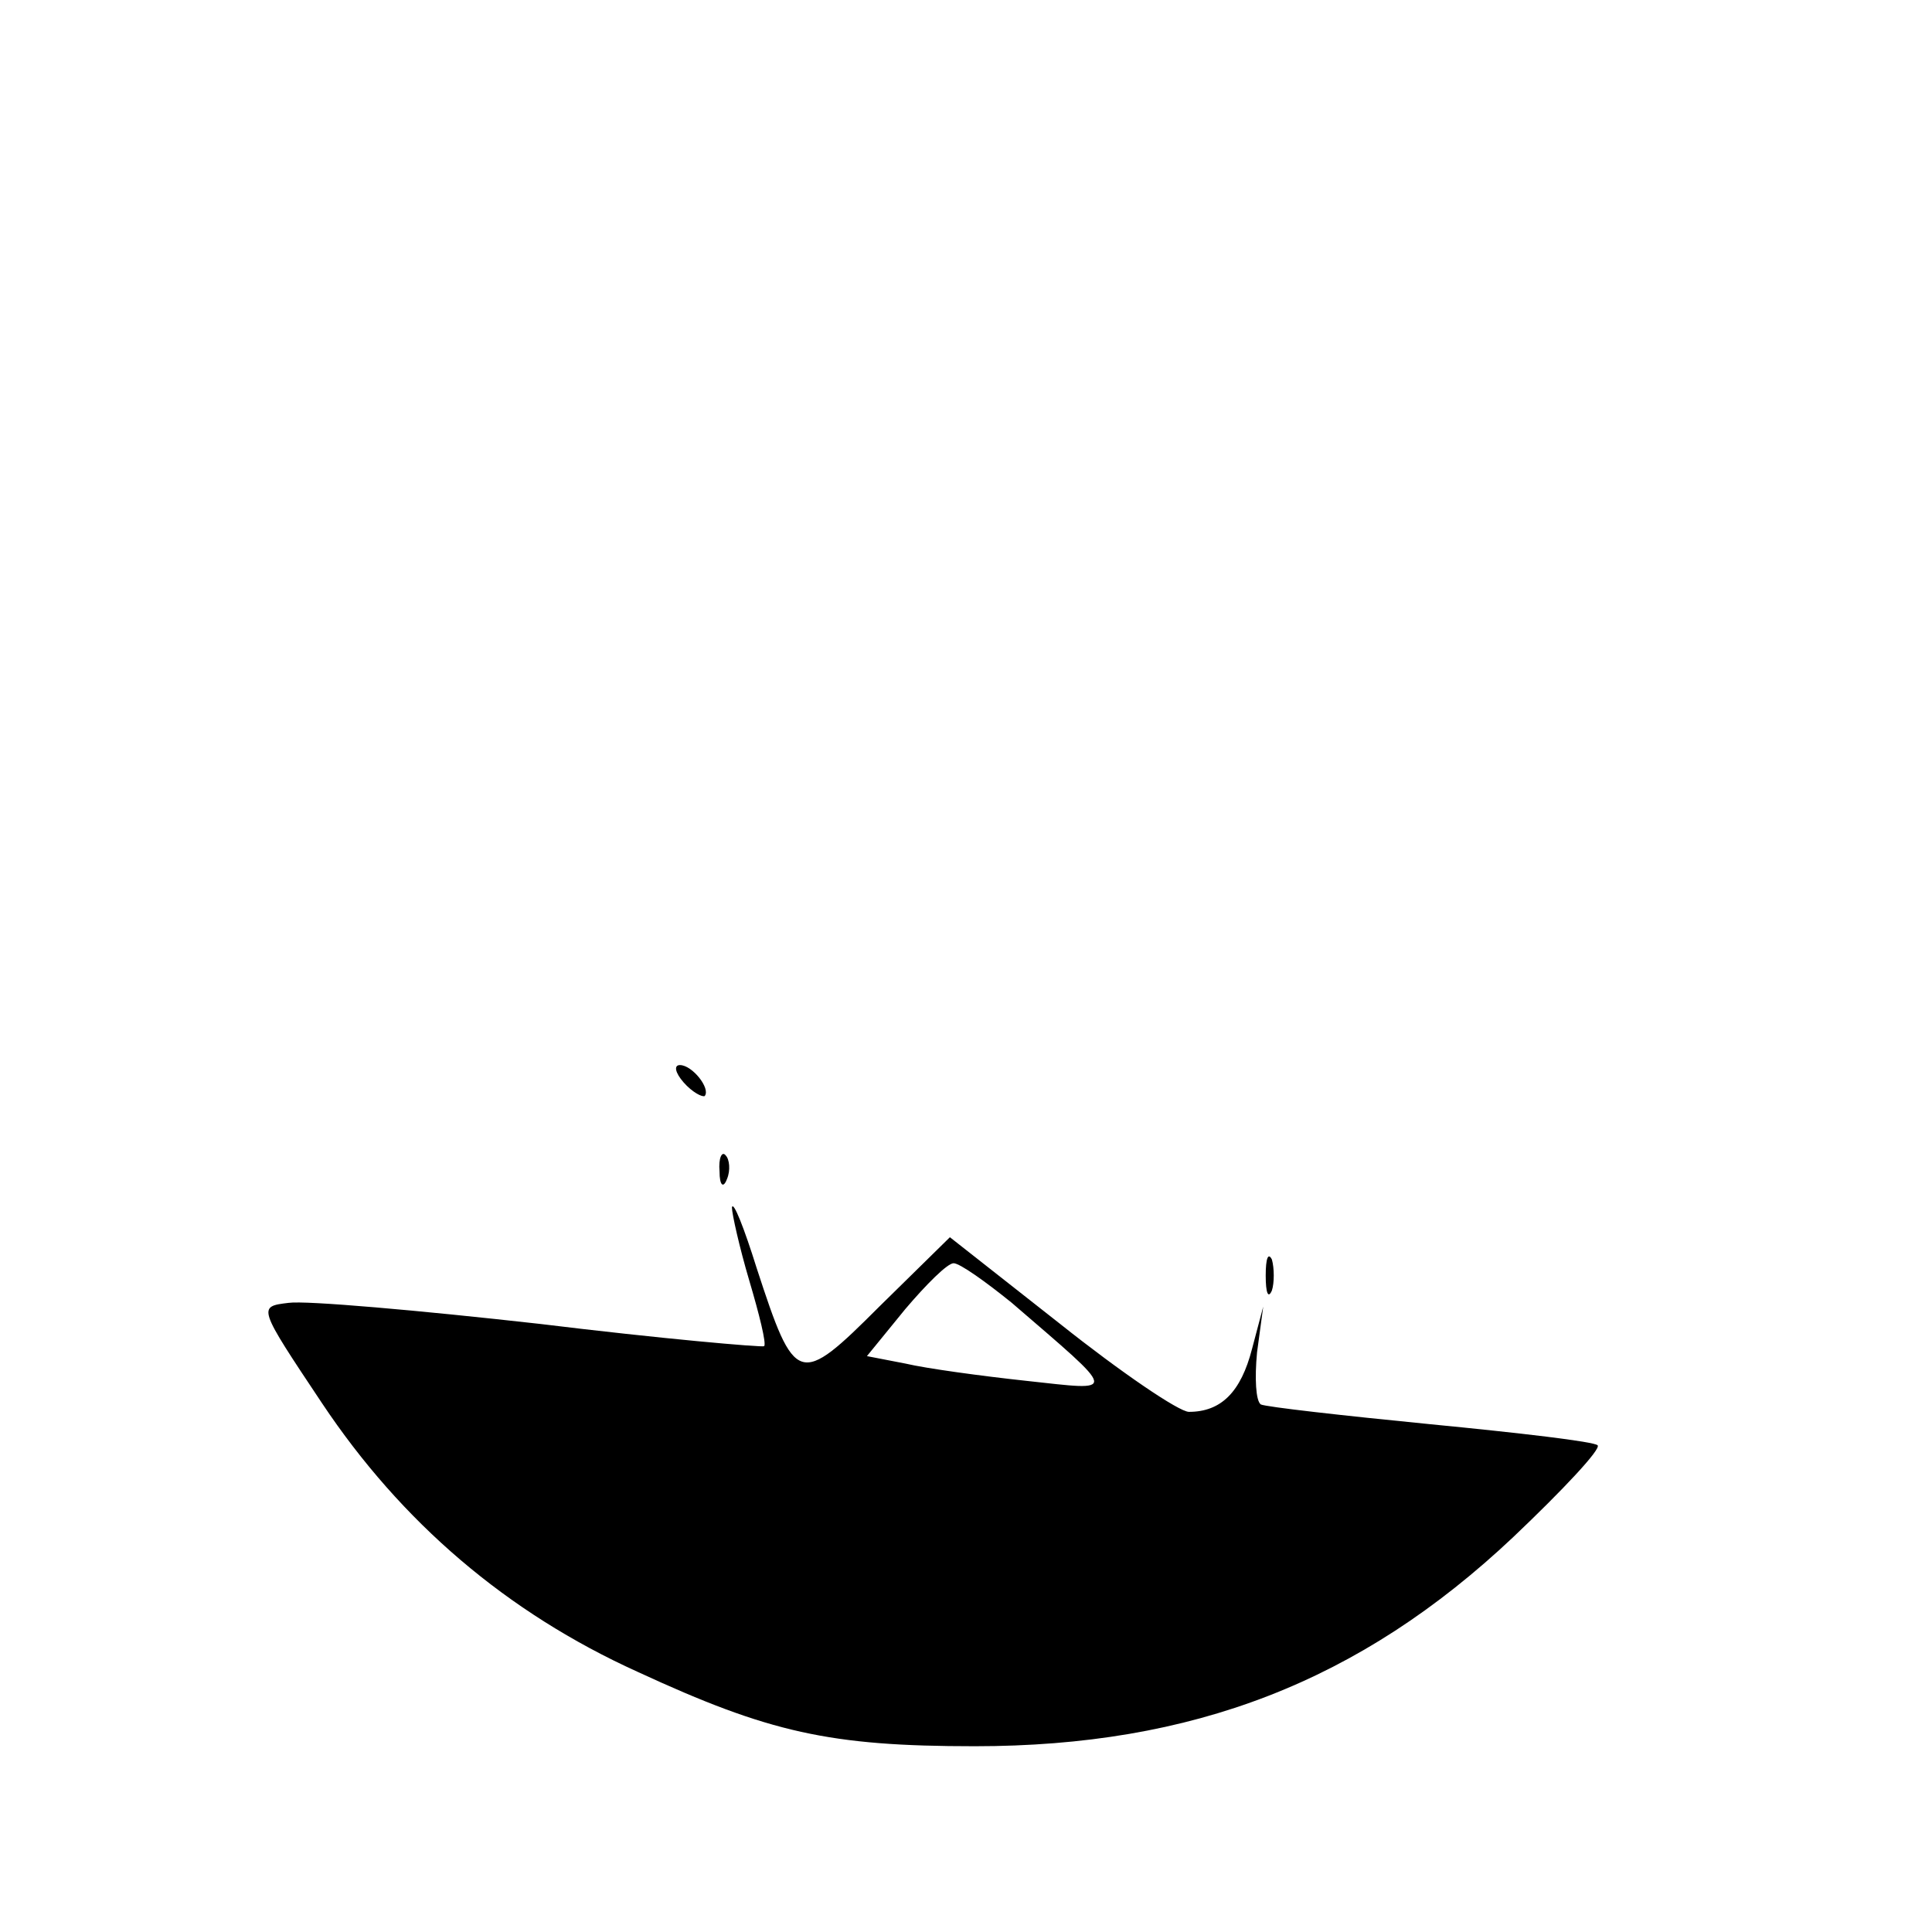 <?xml version="1.0" standalone="no"?>
<!DOCTYPE svg PUBLIC "-//W3C//DTD SVG 20010904//EN"
 "http://www.w3.org/TR/2001/REC-SVG-20010904/DTD/svg10.dtd">
<svg version="1.0" xmlns="http://www.w3.org/2000/svg"
 width="156pt" height="156pt" viewBox="0 0 156 156"
 preserveAspectRatio="xMidYMid meet">

<g transform="translate(0,156) scale(0.1,-0.1)"
fill="#000000" stroke="none">
<path d="M552 686 c7 -8 15 -12 17 -11 5 6 -10 25 -20 25 -5 0 -4 -6 3 -14z"/>
<path d="M581 614 c0 -11 3 -14 6 -6 3 7 2 16 -1 19 -3 4 -6 -2 -5 -13z"/>
<path d="M591 585 c0 -5 6 -32 14 -59 8 -27 14 -51 12 -53 -2 -1 -83 6 -181
18 -98 11 -189 19 -203 17 -25 -3 -25 -3 27 -81 64 -96 149 -169 255 -217 106
-49 155 -60 272 -60 176 0 311 52 435 169 40 38 71 71 68 74 -3 3 -63 10 -135
17 -71 7 -133 14 -137 16 -4 3 -5 21 -3 42 l5 37 -9 -34 c-9 -35 -25 -51 -51
-51 -8 0 -55 32 -104 71 l-89 70 -57 -56 c-65 -65 -68 -64 -99 31 -10 32 -19
55 -20 49z m226 -77 c87 -75 86 -71 12 -63 -37 4 -81 10 -98 14 l-31 6 31 38
c17 20 34 37 39 37 5 0 26 -15 47 -32z"/>
<path d="M1022 530 c0 -14 2 -19 5 -12 2 6 2 18 0 25 -3 6 -5 1 -5 -13z"/>
</g>
</svg>
